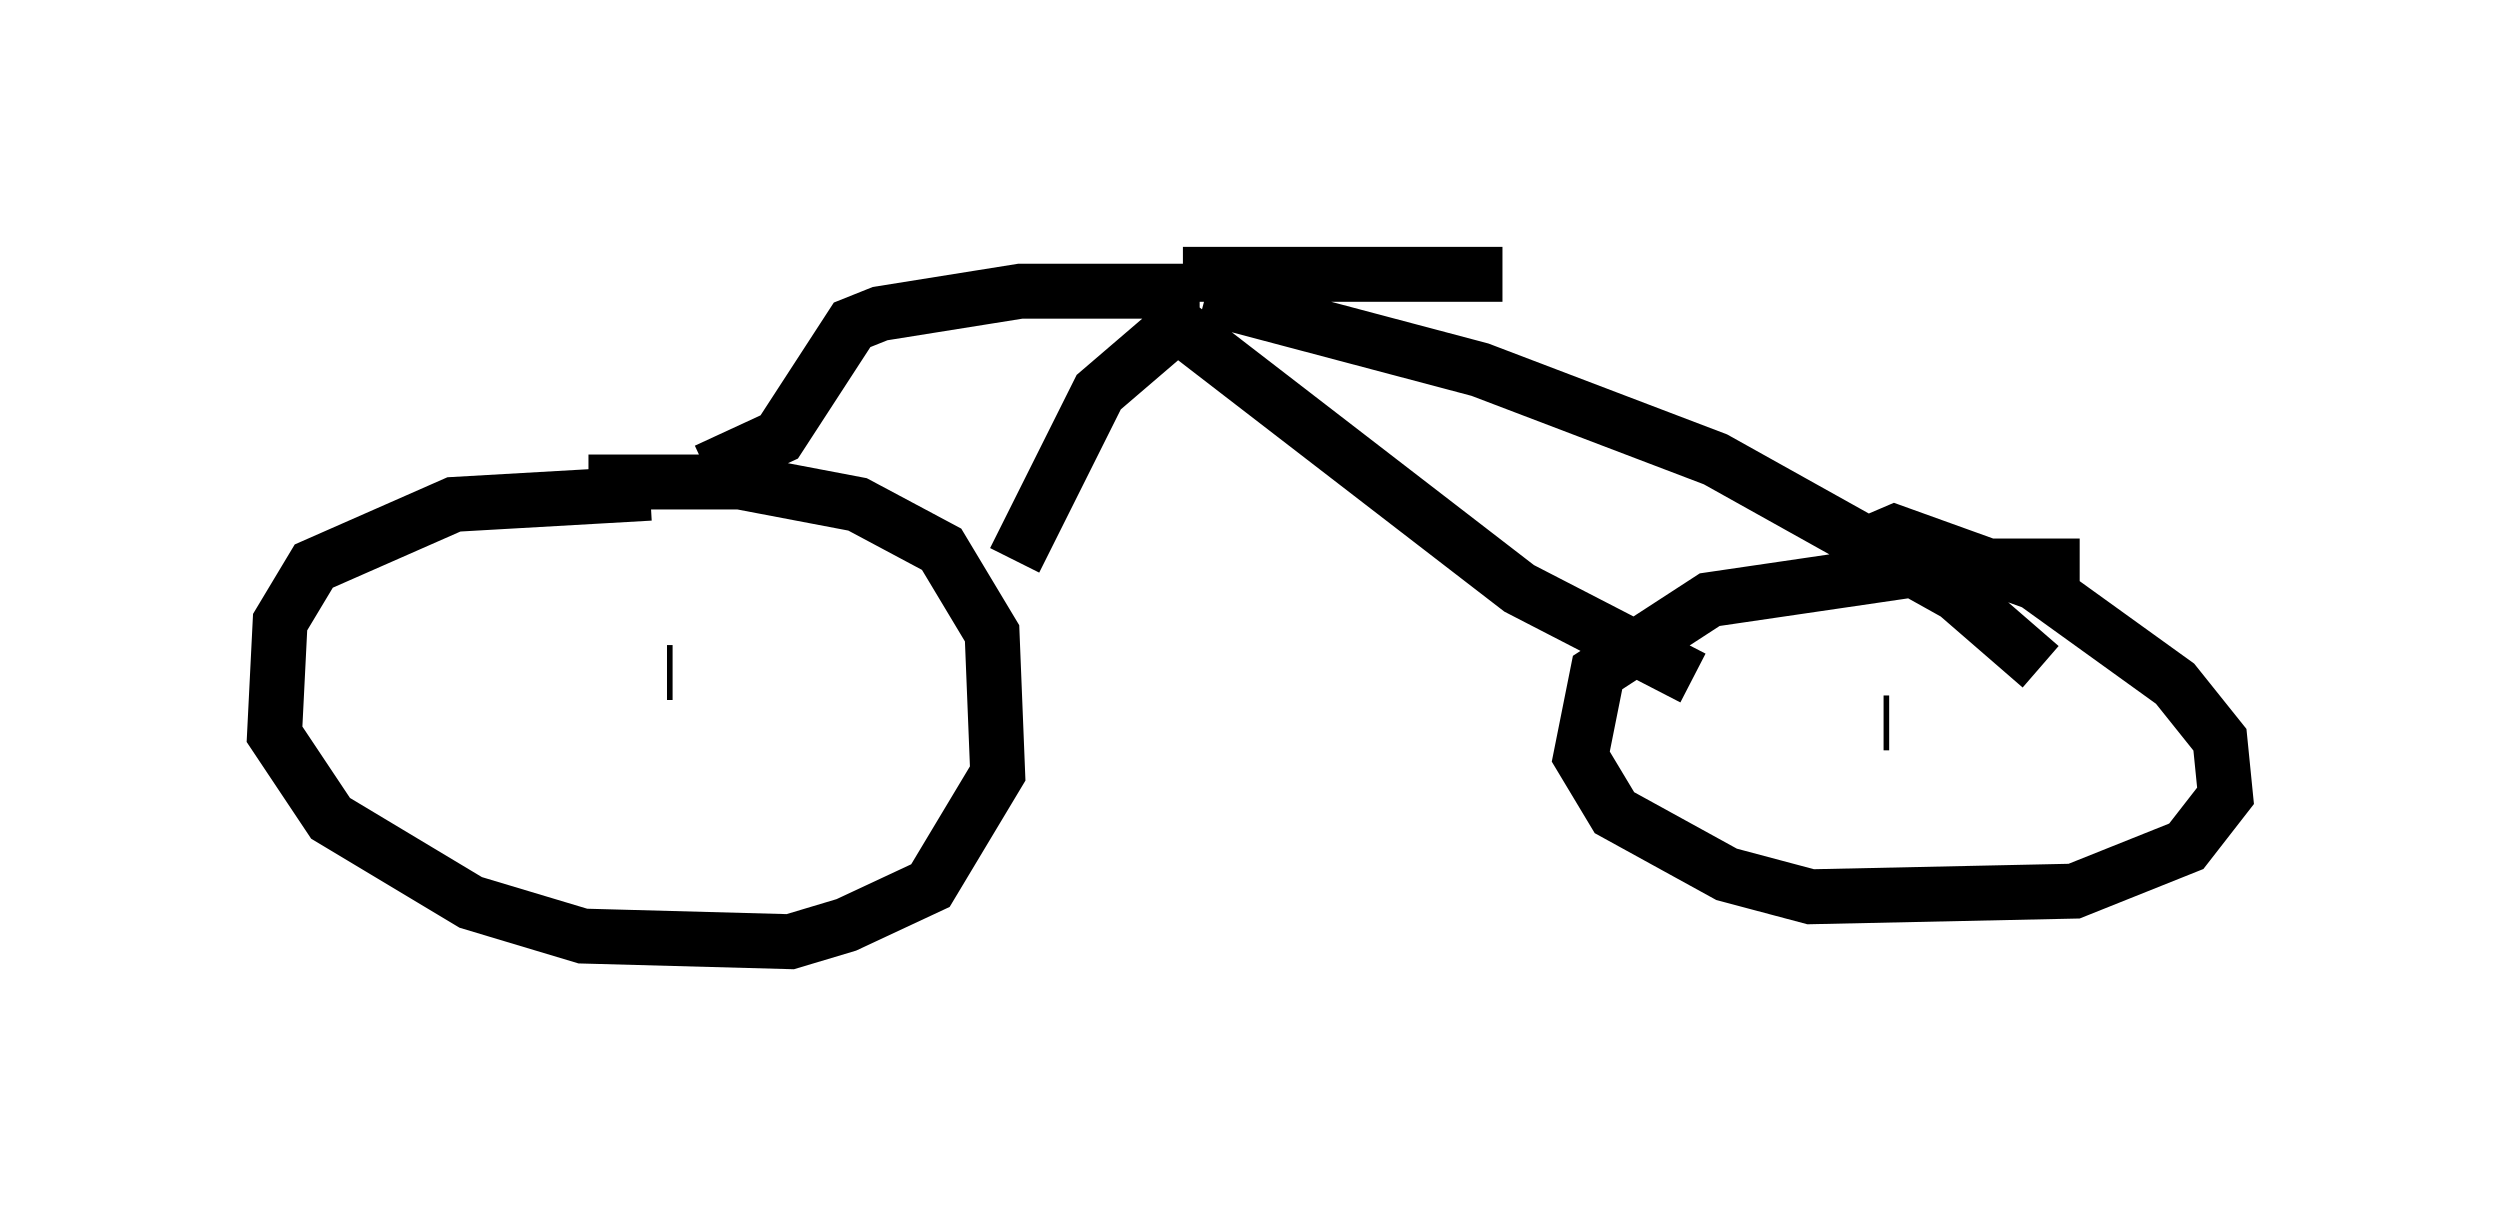 <?xml version="1.0" encoding="utf-8" ?>
<svg baseProfile="full" height="22.148" version="1.1" width="45.525" xmlns="http://www.w3.org/2000/svg" xmlns:ev="http://www.w3.org/2001/xml-events" xmlns:xlink="http://www.w3.org/1999/xlink"><defs /><rect fill="white" height="22.148" width="45.525" x="0" y="0" /><path d="M13.881, 9.185 m-2.042, -0.204 l-3.573, 0.204 -2.552, 1.123 l-0.613, 1.021 -0.102, 2.042 l1.021, 1.531 2.552, 1.531 l2.042, 0.613 3.777, 0.102 l1.021, -0.306 1.531, -0.715 l1.225, -2.042 -0.102, -2.552 l-0.919, -1.531 -1.531, -0.817 l-2.144, -0.408 -2.756, 0.0 m0.817, 4.083 l0.0, 0.0 m0.613, -0.613 l0.102, 0.0 m25.623, -1.94 l-2.552, 0.0 -4.185, 0.613 l-2.042, 1.327 -0.306, 1.531 l0.613, 1.021 2.042, 1.123 l1.531, 0.408 4.798, -0.102 l2.042, -0.817 0.715, -0.919 l-0.102, -1.021 -0.817, -1.021 l-2.552, -1.838 -2.552, -0.919 l-0.715, 0.306 m0.817, 3.267 l0.0, 0.0 m-0.204, -0.102 l-0.102, 0.0 m-15.823, -2.96 l1.531, -3.063 1.429, -1.225 l6.227, 4.798 3.165, 1.633 m-8.983, -7.044 l-3.267, 0.0 -2.552, 0.408 l-0.51, 0.204 -1.327, 2.042 l-1.327, 0.613 m9.086, -3.165 l5.002, 1.327 4.288, 1.633 l4.39, 2.45 1.531, 1.327 m-15.619, -7.146 l5.819, 0.0 " fill="none" stroke="black" stroke-width="1" /></svg>